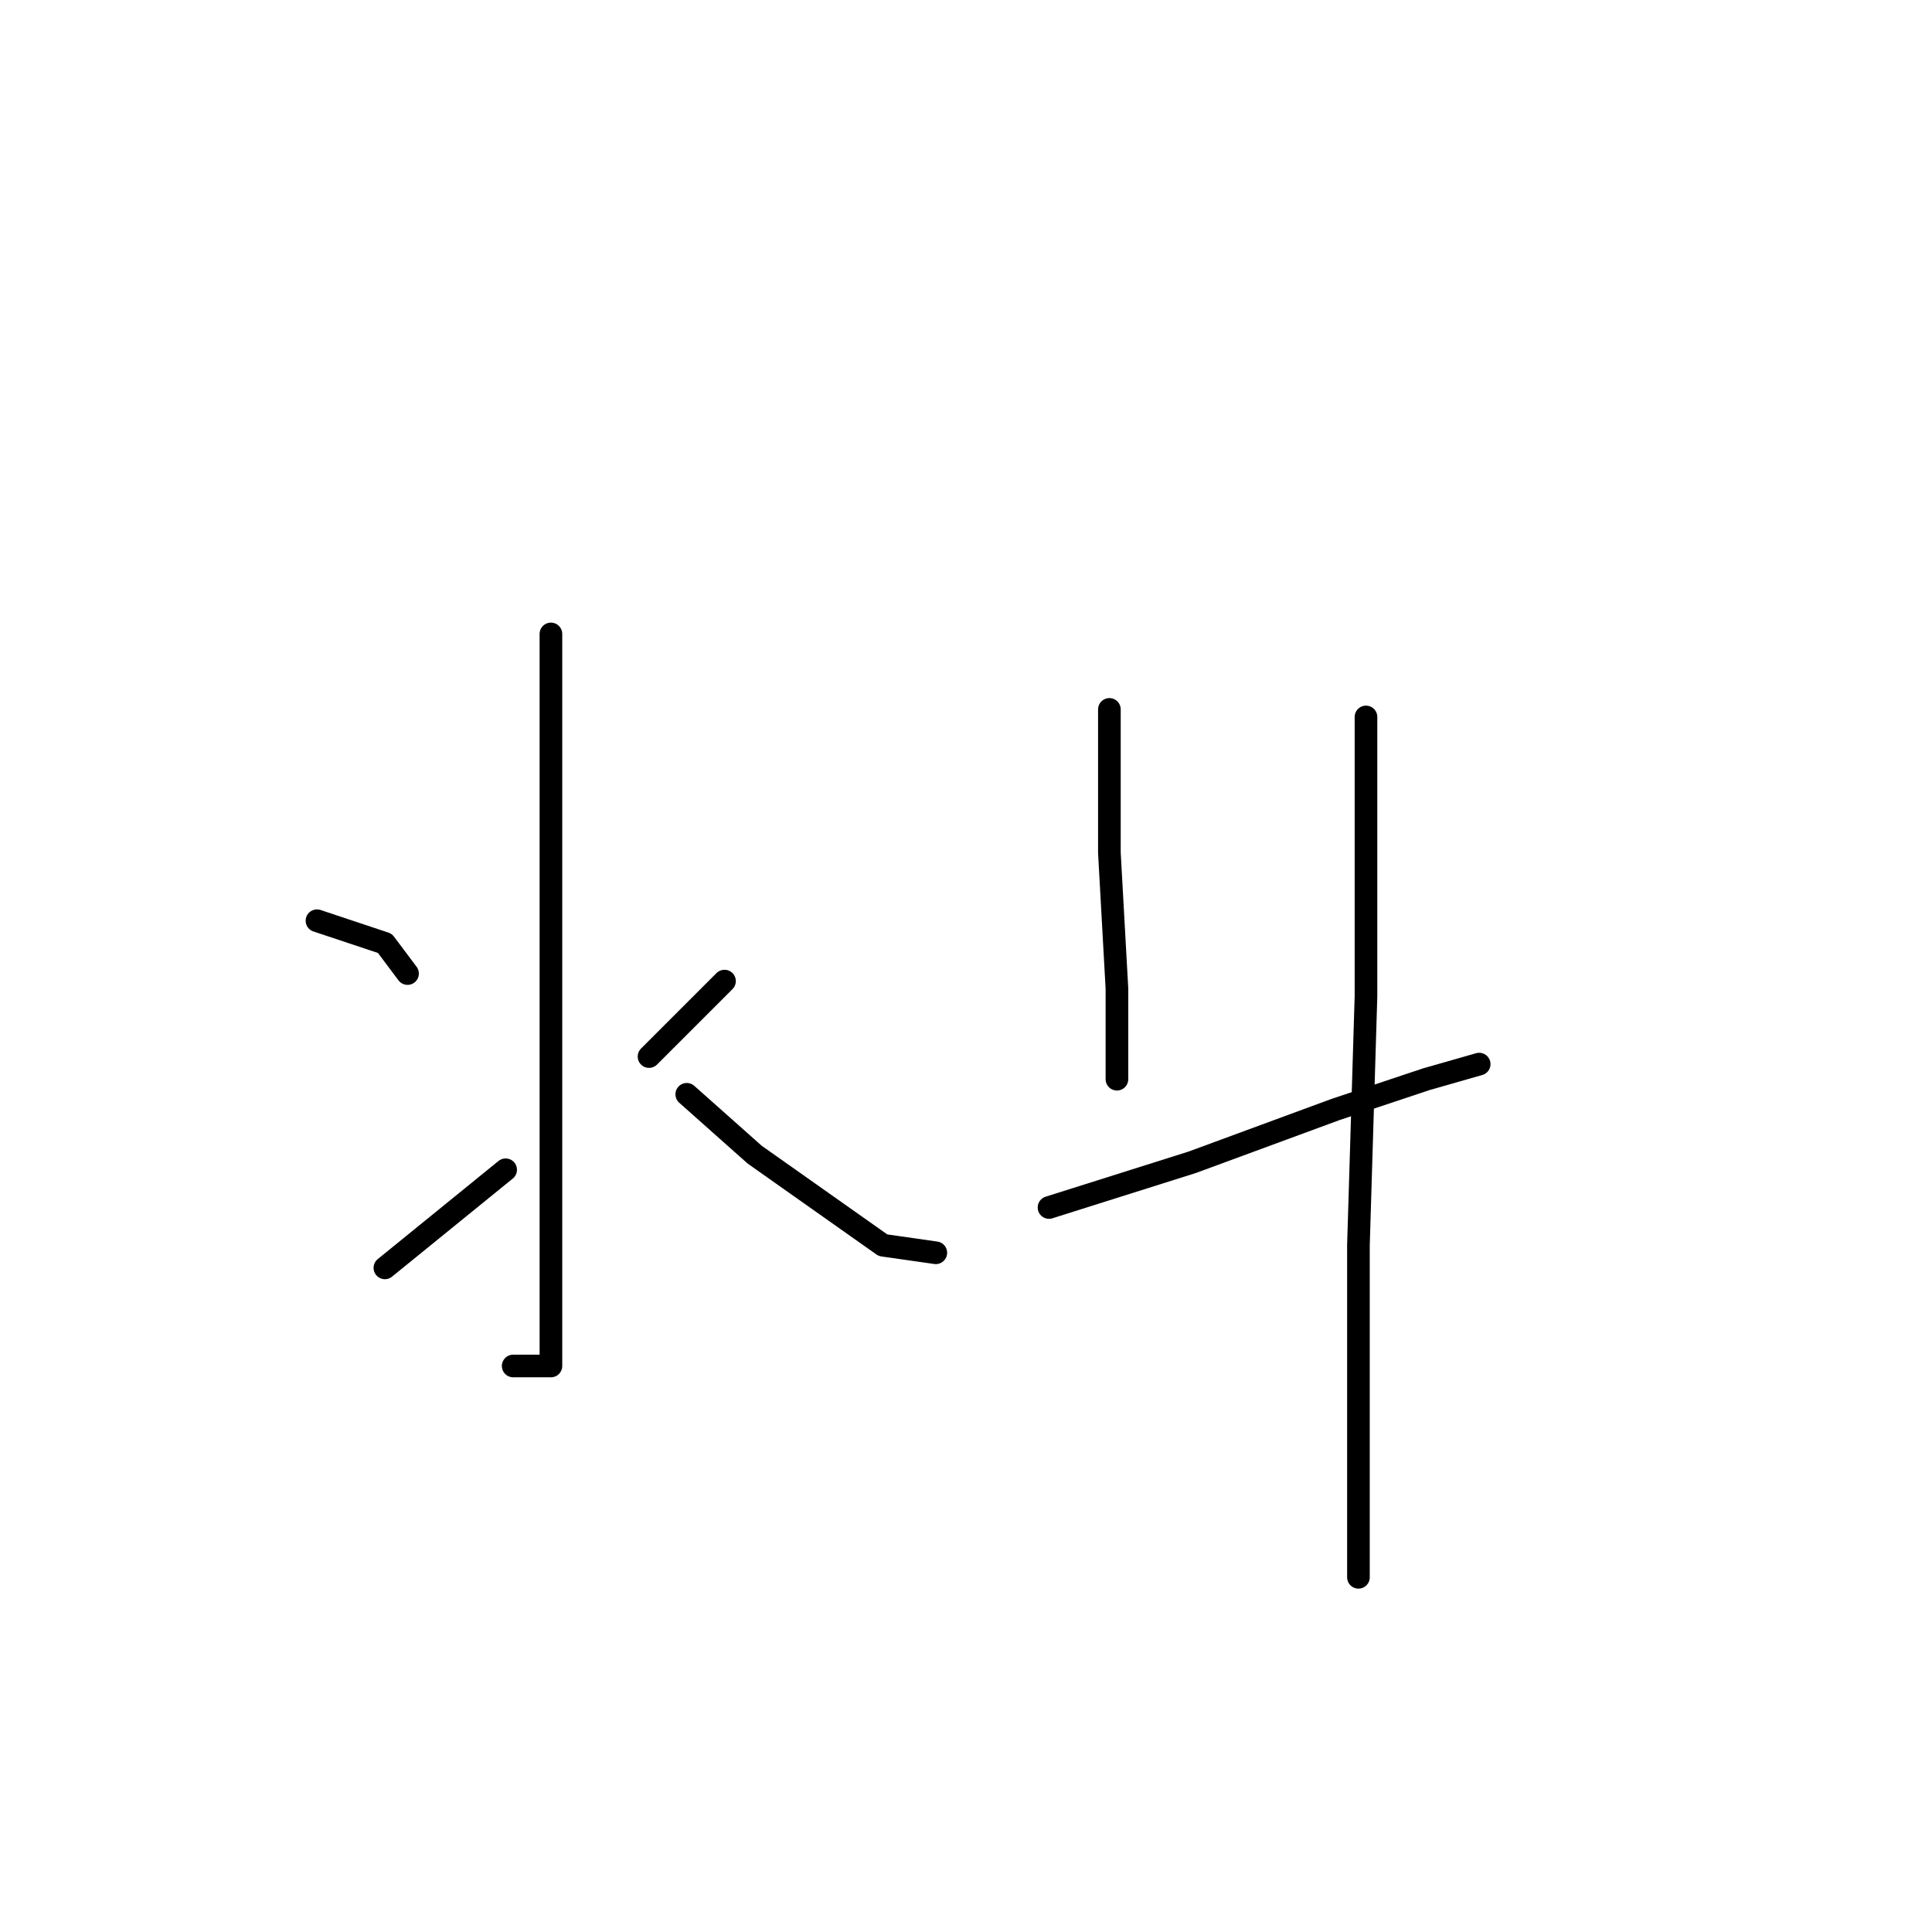<?xml version="1.0" standalone="no"?>
    <svg width="256" height="256" xmlns="http://www.w3.org/2000/svg" version="1.1">
    <polyline stroke="black" stroke-width="3" stroke-linecap="round" fill="transparent" stroke-linejoin="round" points="73 84 73 89 73 107 73 132 73 156 73 171 73 179 73 181 72 181 71 181 68 181 68 181 " />
        <polyline stroke="black" stroke-width="3" stroke-linecap="round" fill="transparent" stroke-linejoin="round" points="42 122 51 125 54 129 54 129 " />
        <polyline stroke="black" stroke-width="3" stroke-linecap="round" fill="transparent" stroke-linejoin="round" points="51 168 67 155 67 155 " />
        <polyline stroke="black" stroke-width="3" stroke-linecap="round" fill="transparent" stroke-linejoin="round" points="96 130 86 140 86 140 " />
        <polyline stroke="black" stroke-width="3" stroke-linecap="round" fill="transparent" stroke-linejoin="round" points="100 174 " />
        <polyline stroke="black" stroke-width="3" stroke-linecap="round" fill="transparent" stroke-linejoin="round" points="100 175 " />
        <polyline stroke="black" stroke-width="3" stroke-linecap="round" fill="transparent" stroke-linejoin="round" points="124 166 117 165 100 153 91 145 91 145 " />
        <polyline stroke="black" stroke-width="3" stroke-linecap="round" fill="transparent" stroke-linejoin="round" points="147 94 147 113 148 131 148 143 148 143 " />
        <polyline stroke="black" stroke-width="3" stroke-linecap="round" fill="transparent" stroke-linejoin="round" points="139 160 158 154 177 147 189 143 196 141 196 141 " />
        <polyline stroke="black" stroke-width="3" stroke-linecap="round" fill="transparent" stroke-linejoin="round" points="181 95 181 105 181 132 180 165 180 195 180 209 180 209 " />
        </svg>